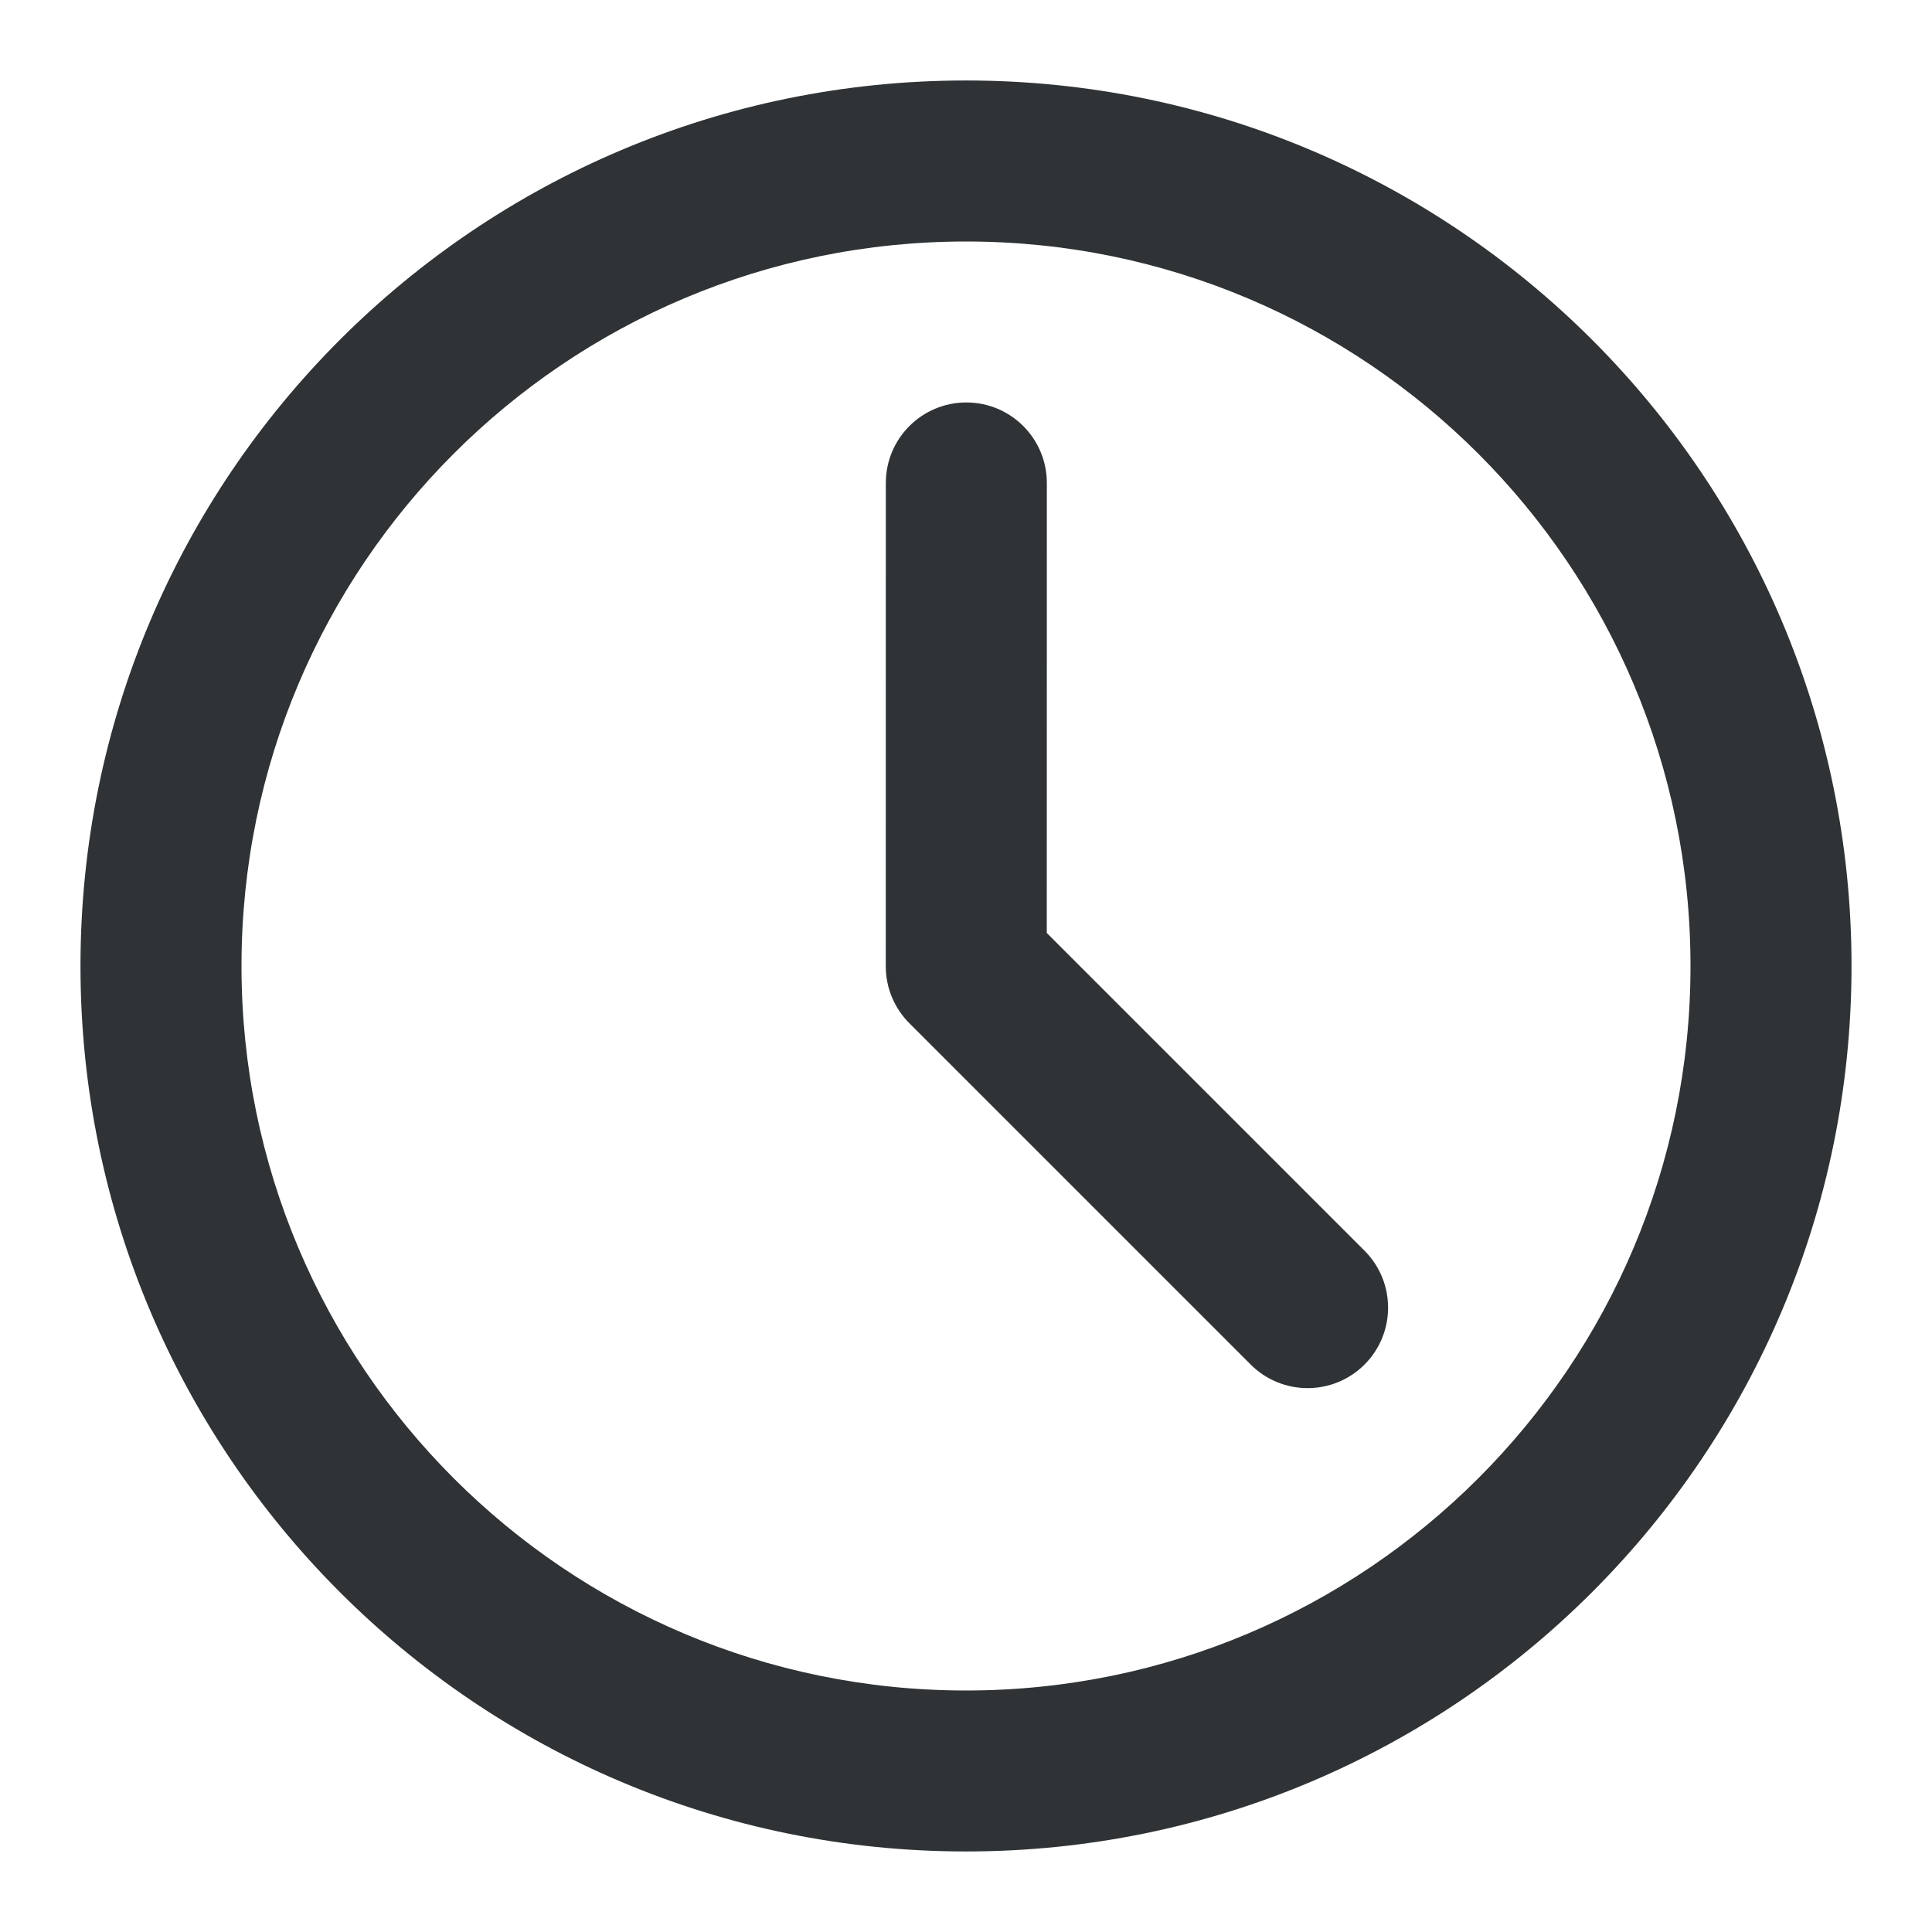 <svg width="32" height="32" viewBox="0 0 32 32" fill="none" xmlns="http://www.w3.org/2000/svg">
<path fill-rule="evenodd" clip-rule="evenodd" d="M1.333 16C1.333 7.899 7.9 1.333 16 1.333C24.1 1.333 30.667 7.899 30.667 16C30.667 24.1 24.1 30.666 16 30.666C7.9 30.666 1.333 24.1 1.333 16ZM16 4C9.373 4 4 9.372 4 16C4 22.627 9.373 28 16 28C22.627 28 28 22.627 28 16C28 9.372 22.627 4 16 4Z" fill="#2F3335"/>
<path fill-rule="evenodd" clip-rule="evenodd" d="M16.006 6.666C16.742 6.666 17.339 7.263 17.339 8L17.338 15.453L22.601 20.716C23.121 21.236 23.121 22.081 22.601 22.601C22.08 23.122 21.236 23.122 20.715 22.601L15.062 16.948C14.812 16.698 14.671 16.359 14.671 16.005L14.672 7.999C14.672 7.263 15.269 6.666 16.006 6.666Z" fill="#2F3335"/>
</svg>
